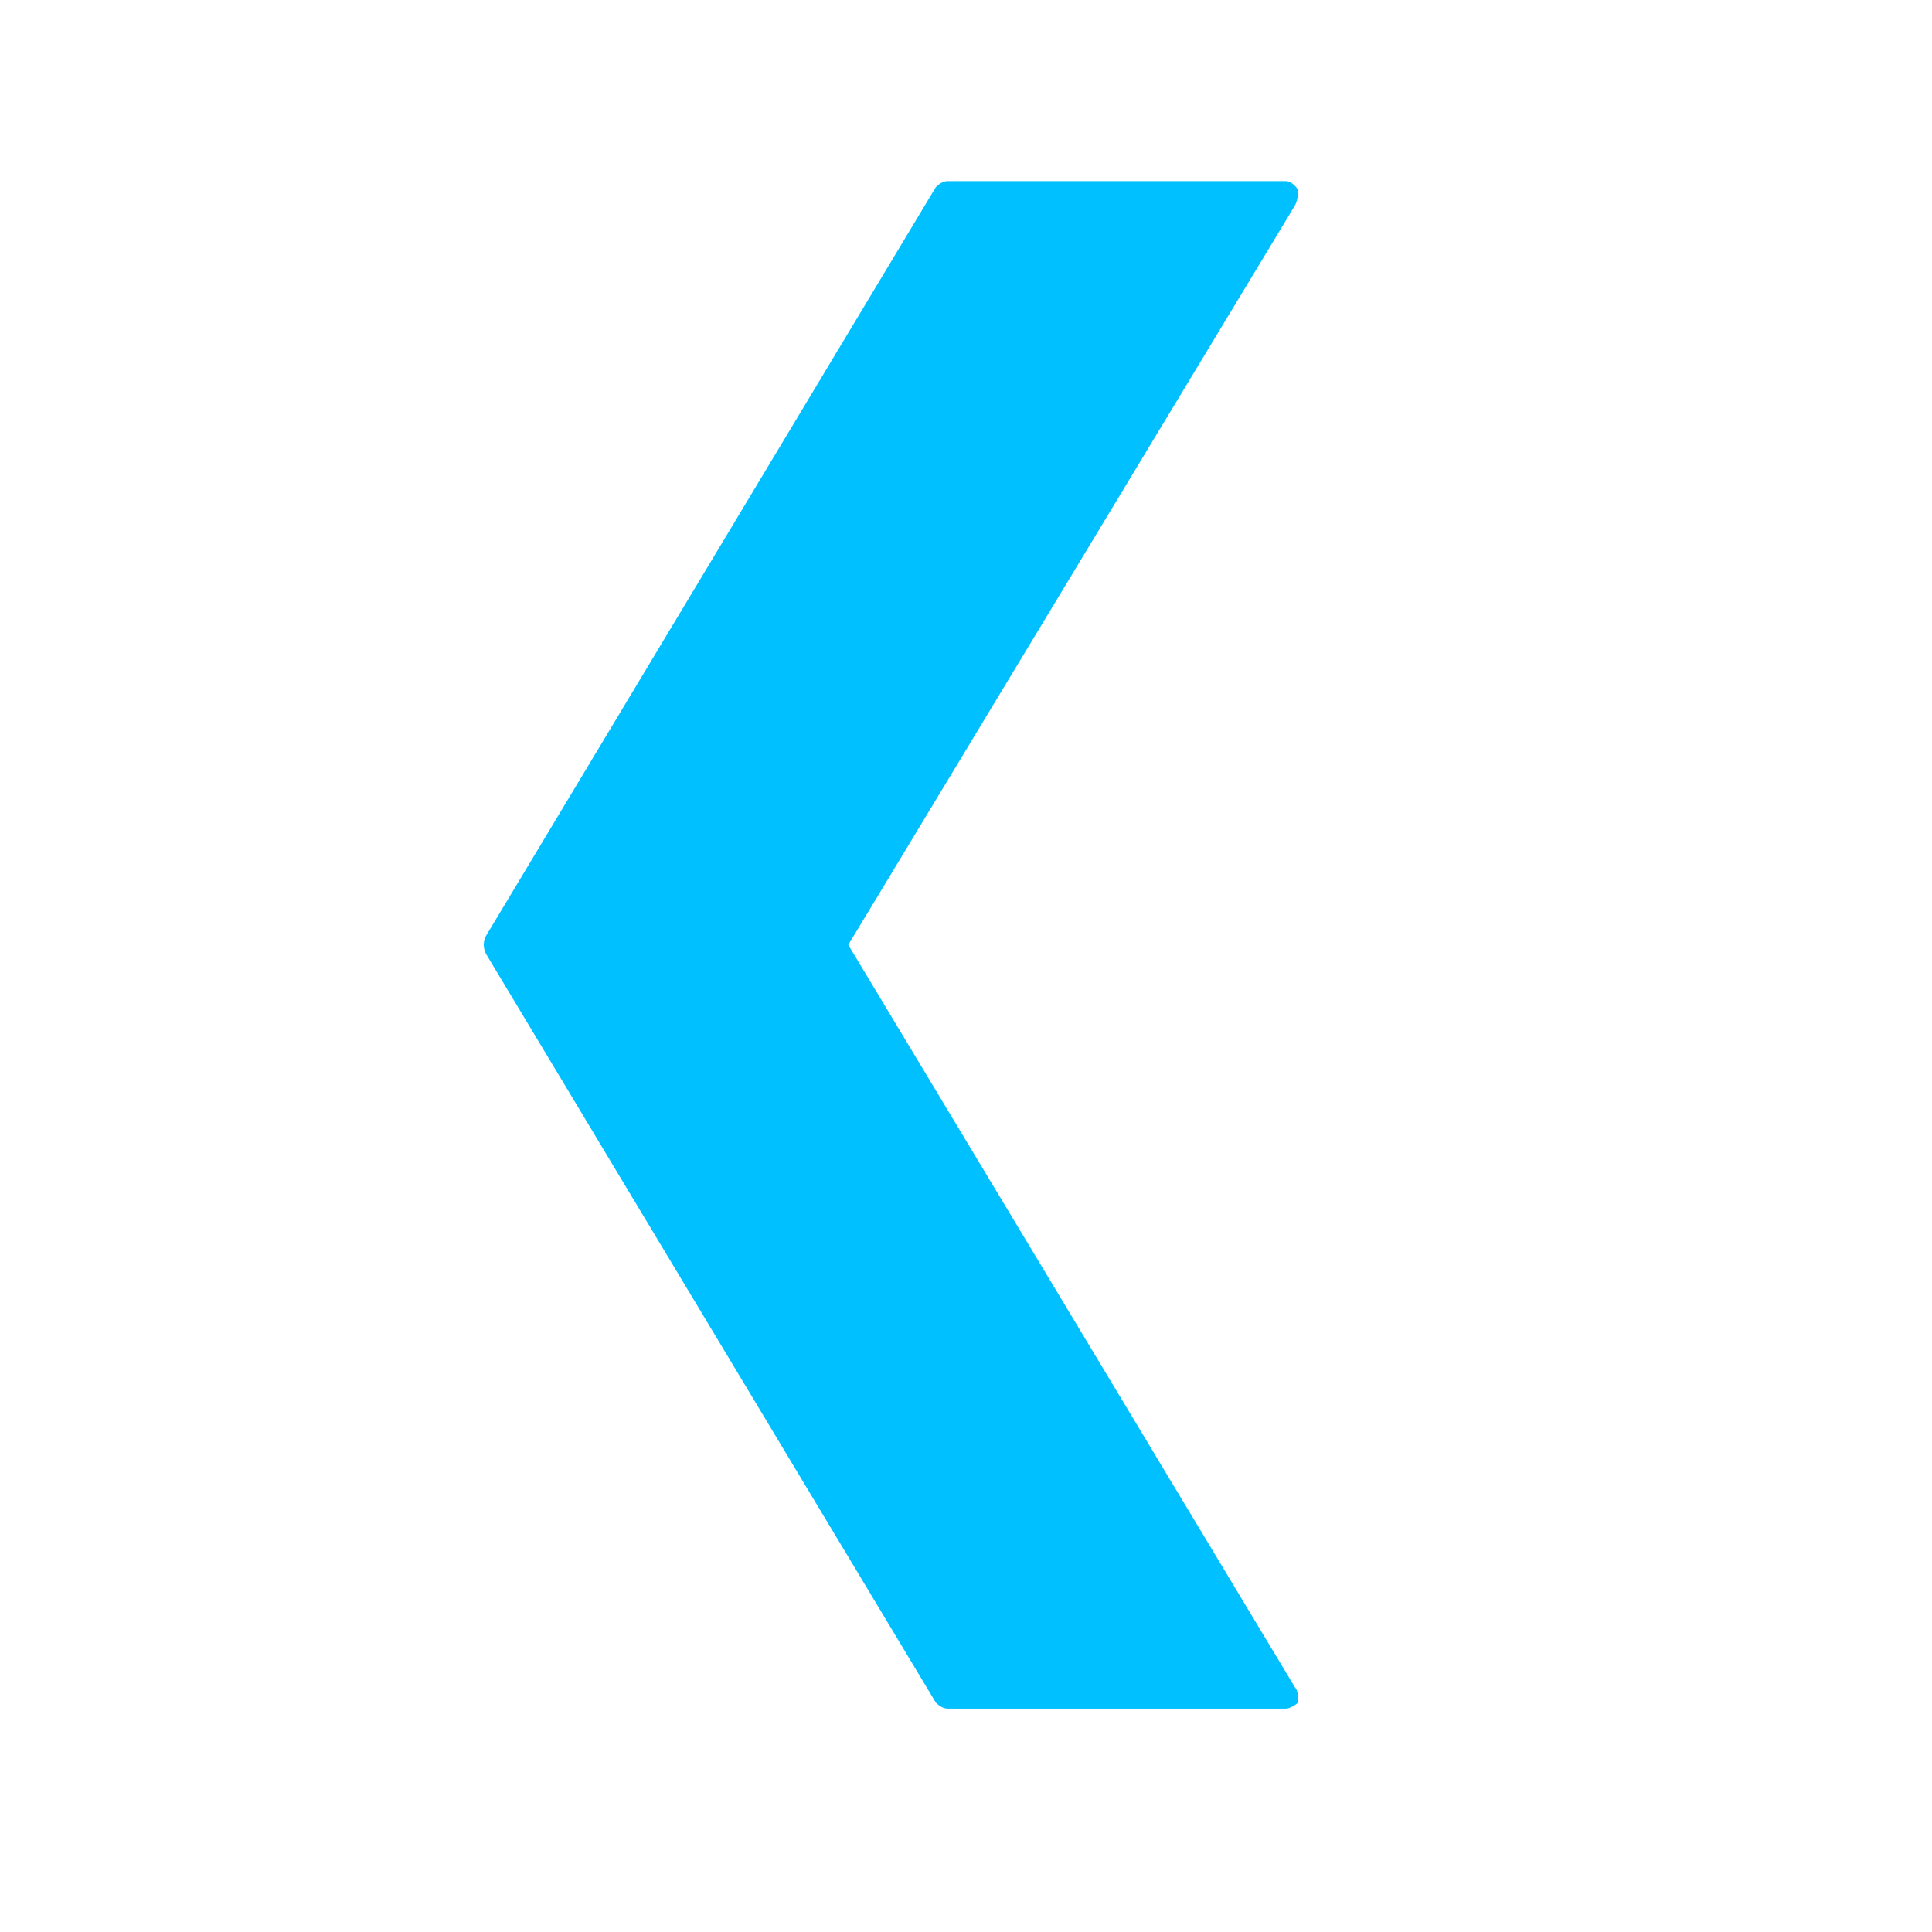 <svg version="1.2" xmlns="http://www.w3.org/2000/svg" viewBox="0 0 64 64" width="64" height="64">
	<title>New Project</title>
	<style>
		.s0 { fill: #00c0ff } 
	</style>
	<path id="Layer" class="s0" d="m43 6.3c-0.1-0.2-0.3-0.3-0.4-0.3h-11.2q-0.2 0-0.4 0.2l-14.9 24.8c-0.1 0.2-0.1 0.4 0 0.6l14.9 24.8q0.2 0.2 0.4 0.2h11.2c0.1 0 0.3-0.1 0.4-0.2 0-0.2 0-0.4-0.1-0.5l-14.8-24.6 14.8-24.5c0.1-0.2 0.1-0.4 0.1-0.5z"/>
</svg>
